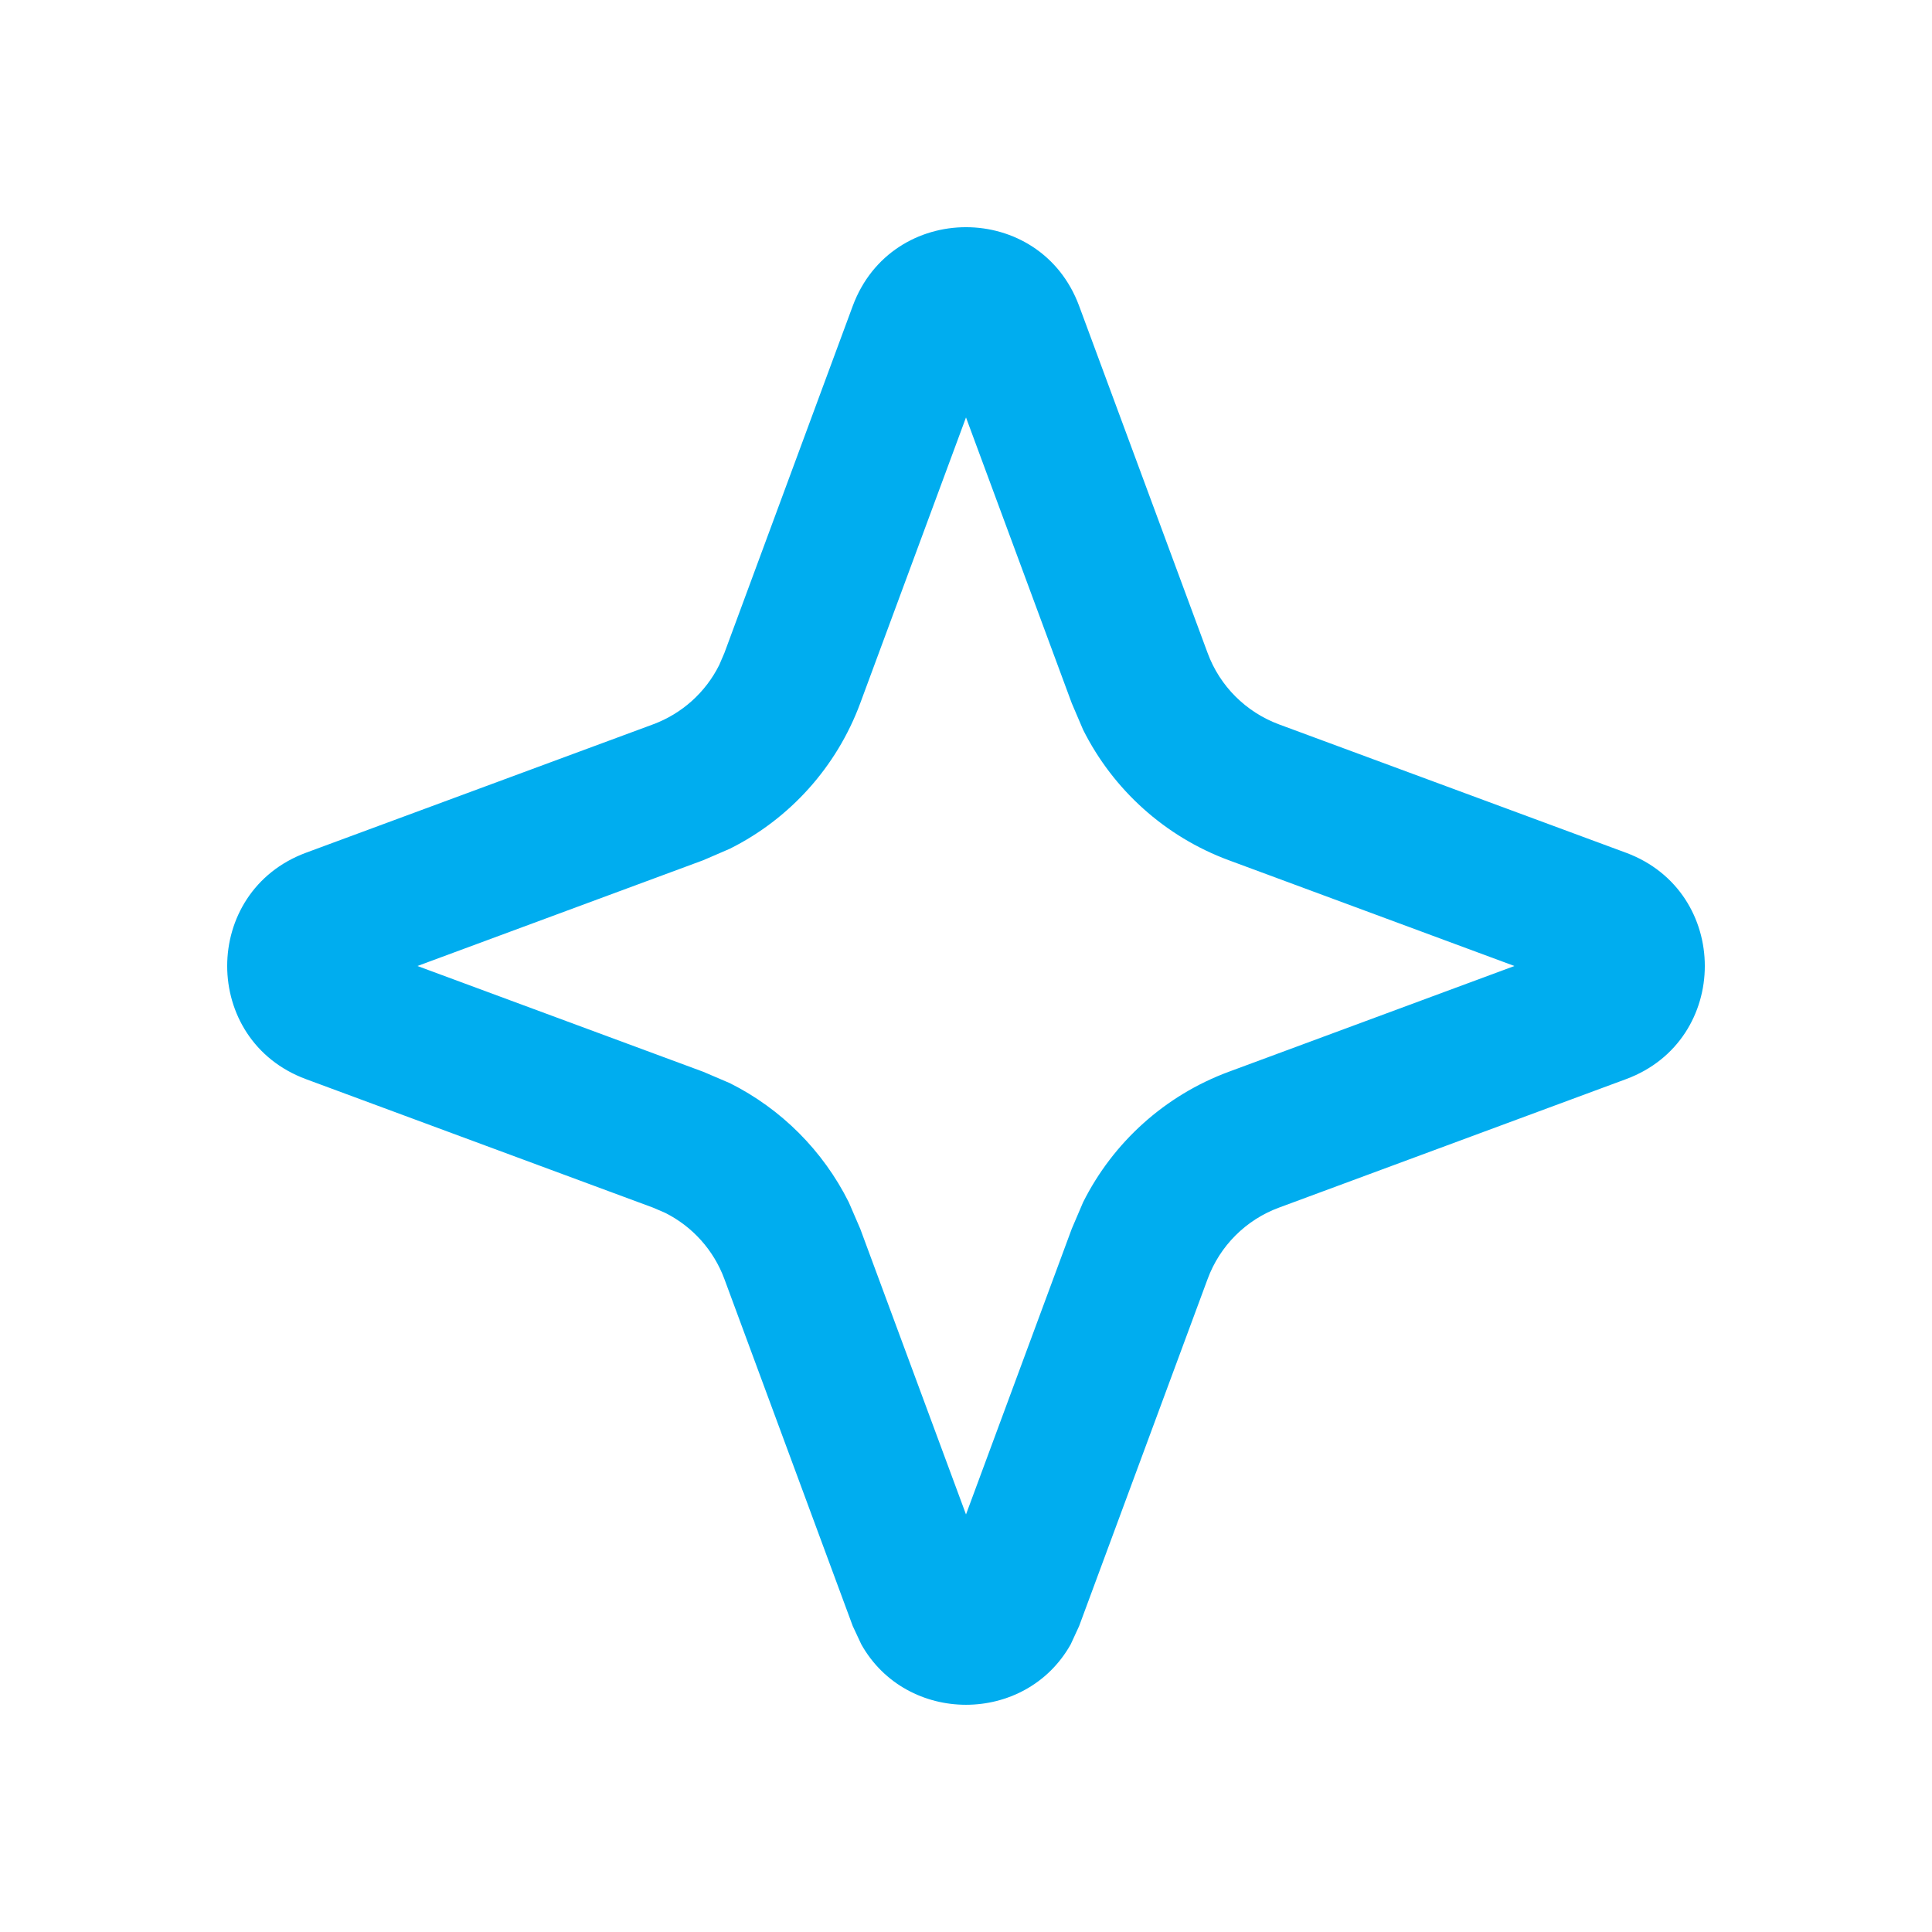 <svg width="16" height="16" viewBox="0 0 16 16" fill="none" xmlns="http://www.w3.org/2000/svg">
<path fill-rule="evenodd" clip-rule="evenodd" d="M7.062 2.534C7.385 1.664 8.615 1.664 8.937 2.534L10.001 5.408C10.102 5.682 10.318 5.897 10.592 5.999L13.466 7.062C14.336 7.385 14.336 8.615 13.466 8.937L10.592 10.001C10.318 10.102 10.102 10.318 10.001 10.592L8.937 13.466L8.867 13.618C8.492 14.285 7.508 14.285 7.133 13.618L7.062 13.466L5.999 10.592C5.91 10.352 5.734 10.157 5.508 10.044L5.408 10.001L2.534 8.937C1.664 8.615 1.664 7.385 2.534 7.062L5.408 5.999C5.648 5.91 5.843 5.734 5.956 5.508L5.999 5.408L7.062 2.534ZM7.124 5.824C6.929 6.351 6.541 6.781 6.044 7.029L5.824 7.124L3.457 8L5.824 8.876L6.044 8.97C6.47 9.183 6.816 9.53 7.029 9.956L7.124 10.176L8 12.542L8.876 10.176L8.97 9.956C9.219 9.459 9.649 9.071 10.176 8.876L12.542 8L10.176 7.124C9.649 6.929 9.219 6.541 8.97 6.044L8.876 5.824L8 3.457L7.124 5.824Z" fill="#00ADEF"/>
</svg>
